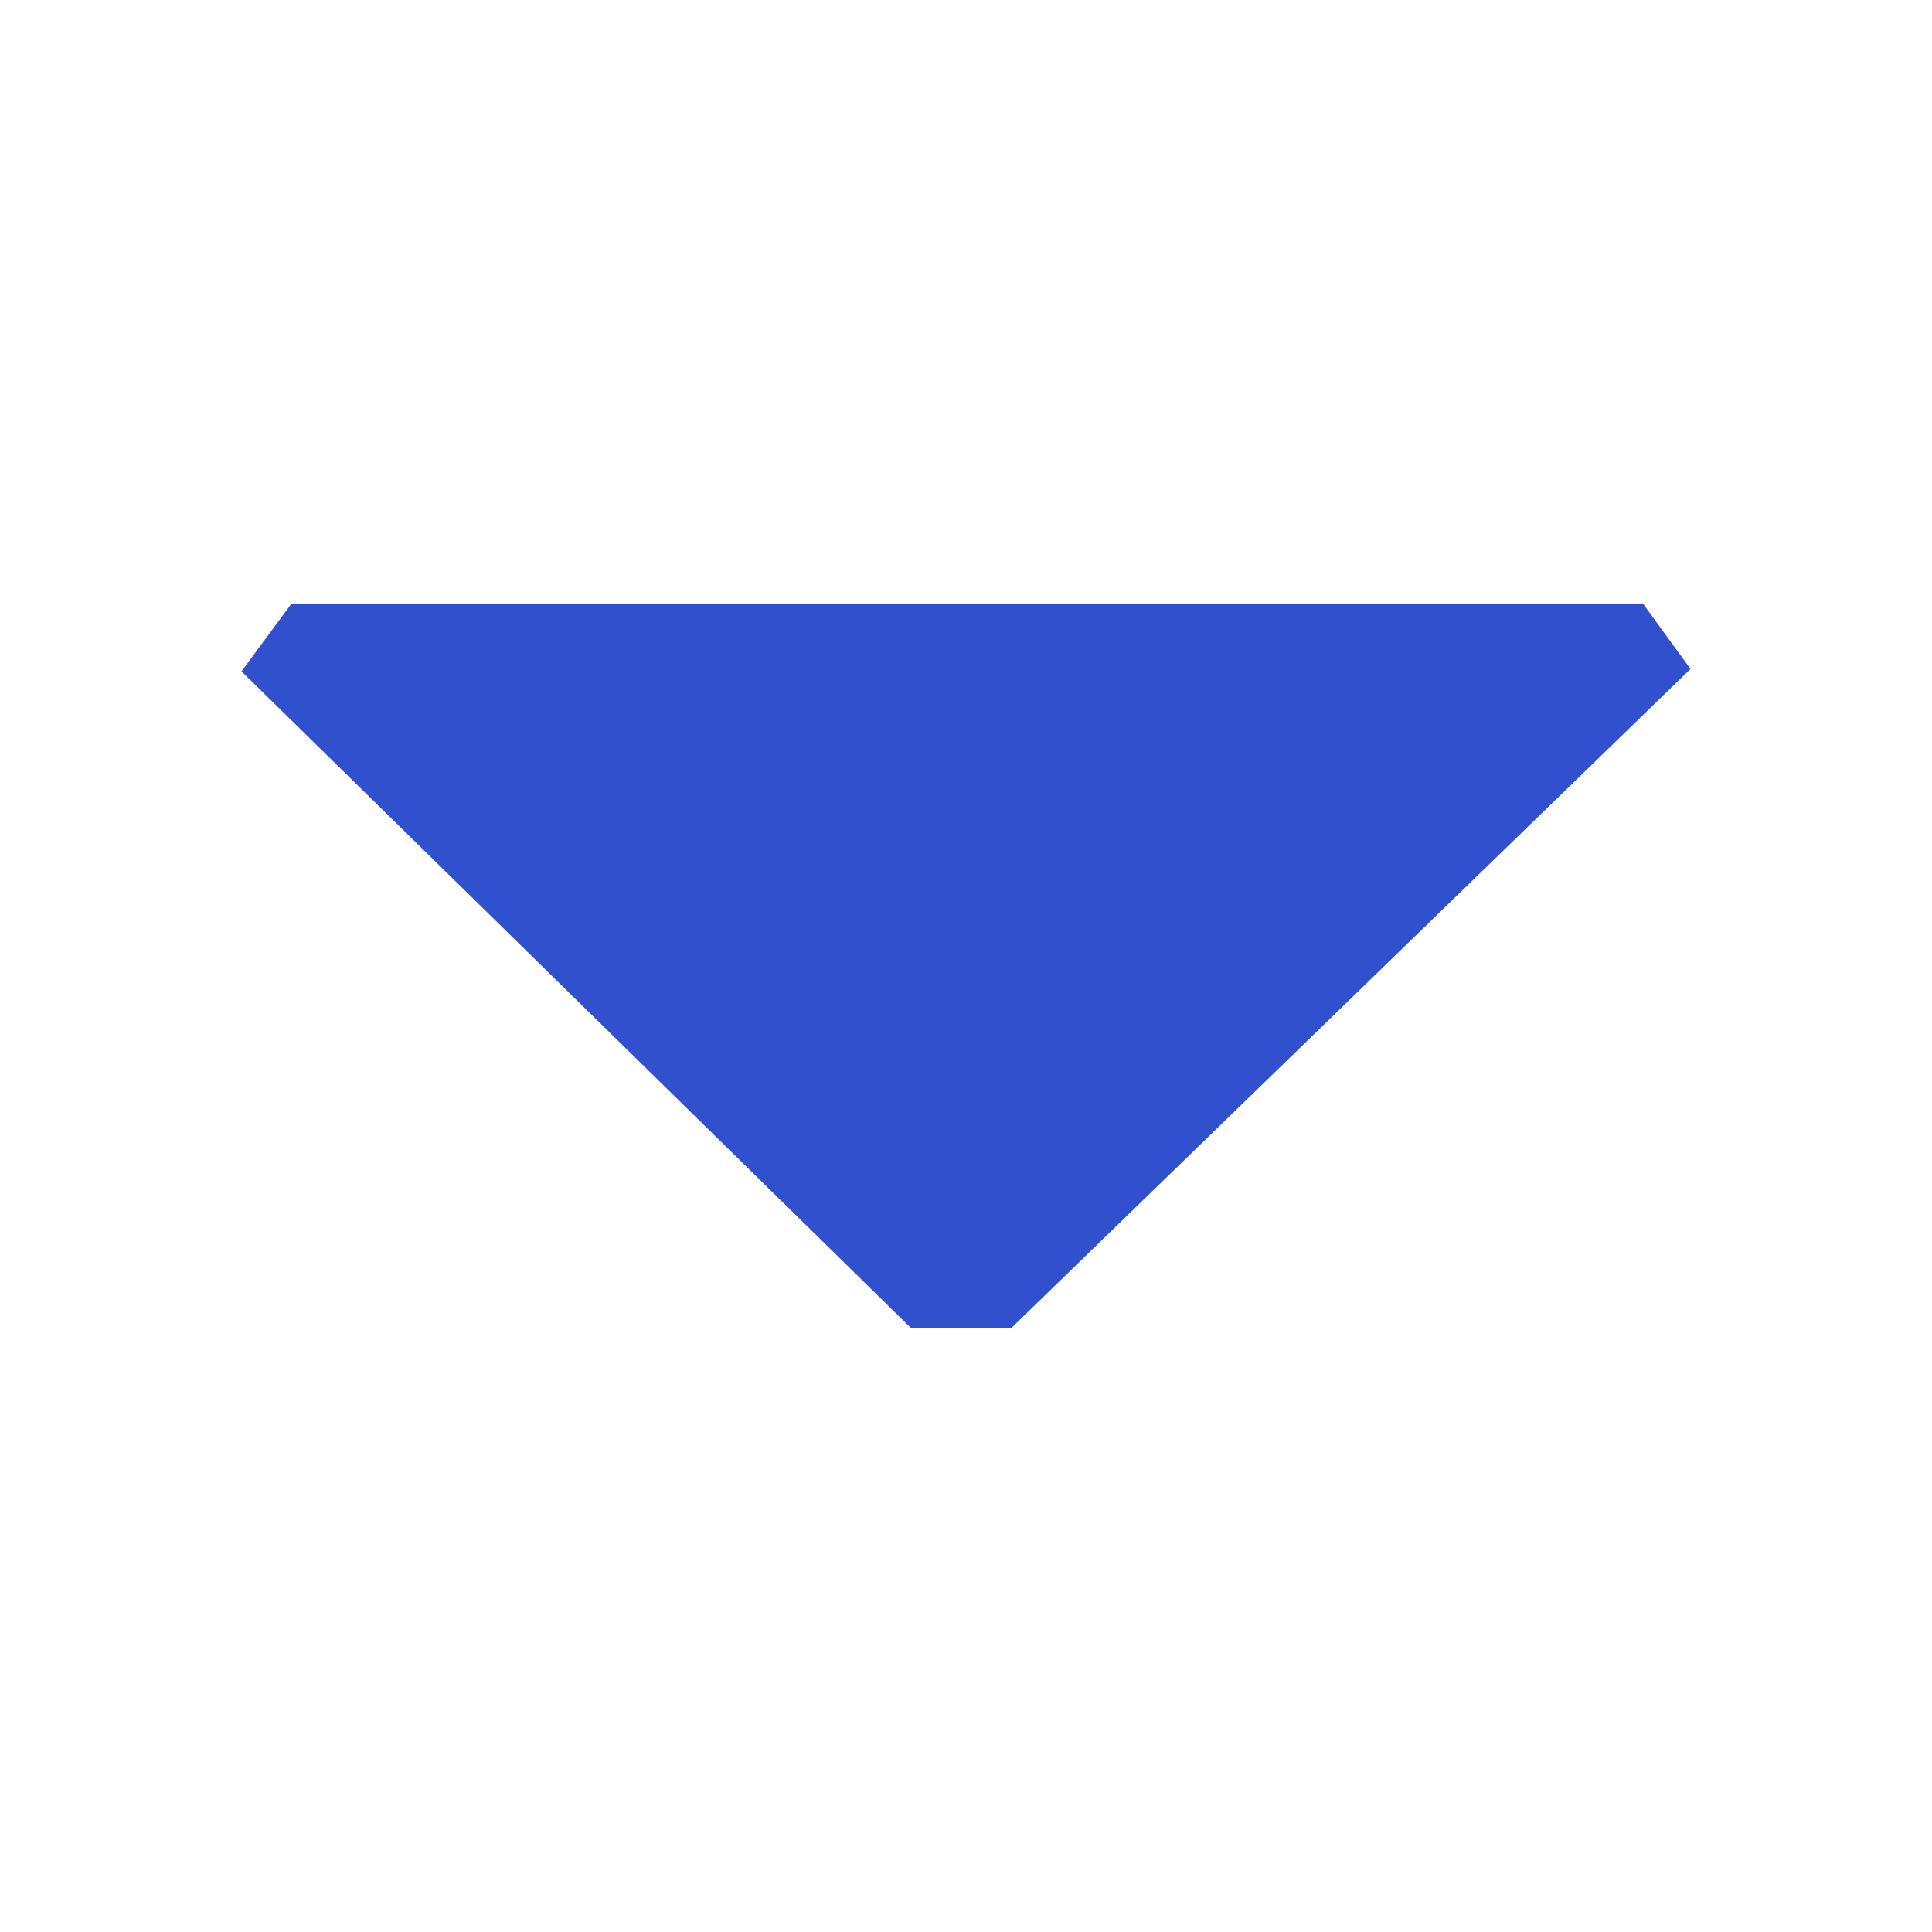 <svg width="16px" height="16px" viewBox="0 0 16 16" xmlns="http://www.w3.org/2000/svg" fill="currentColor"><path d="M2 5.56L2.413 5h11.194l.393.54L8.373 11h-.827L2 5.56z" style="     fill: #3050ced9; "/></svg>